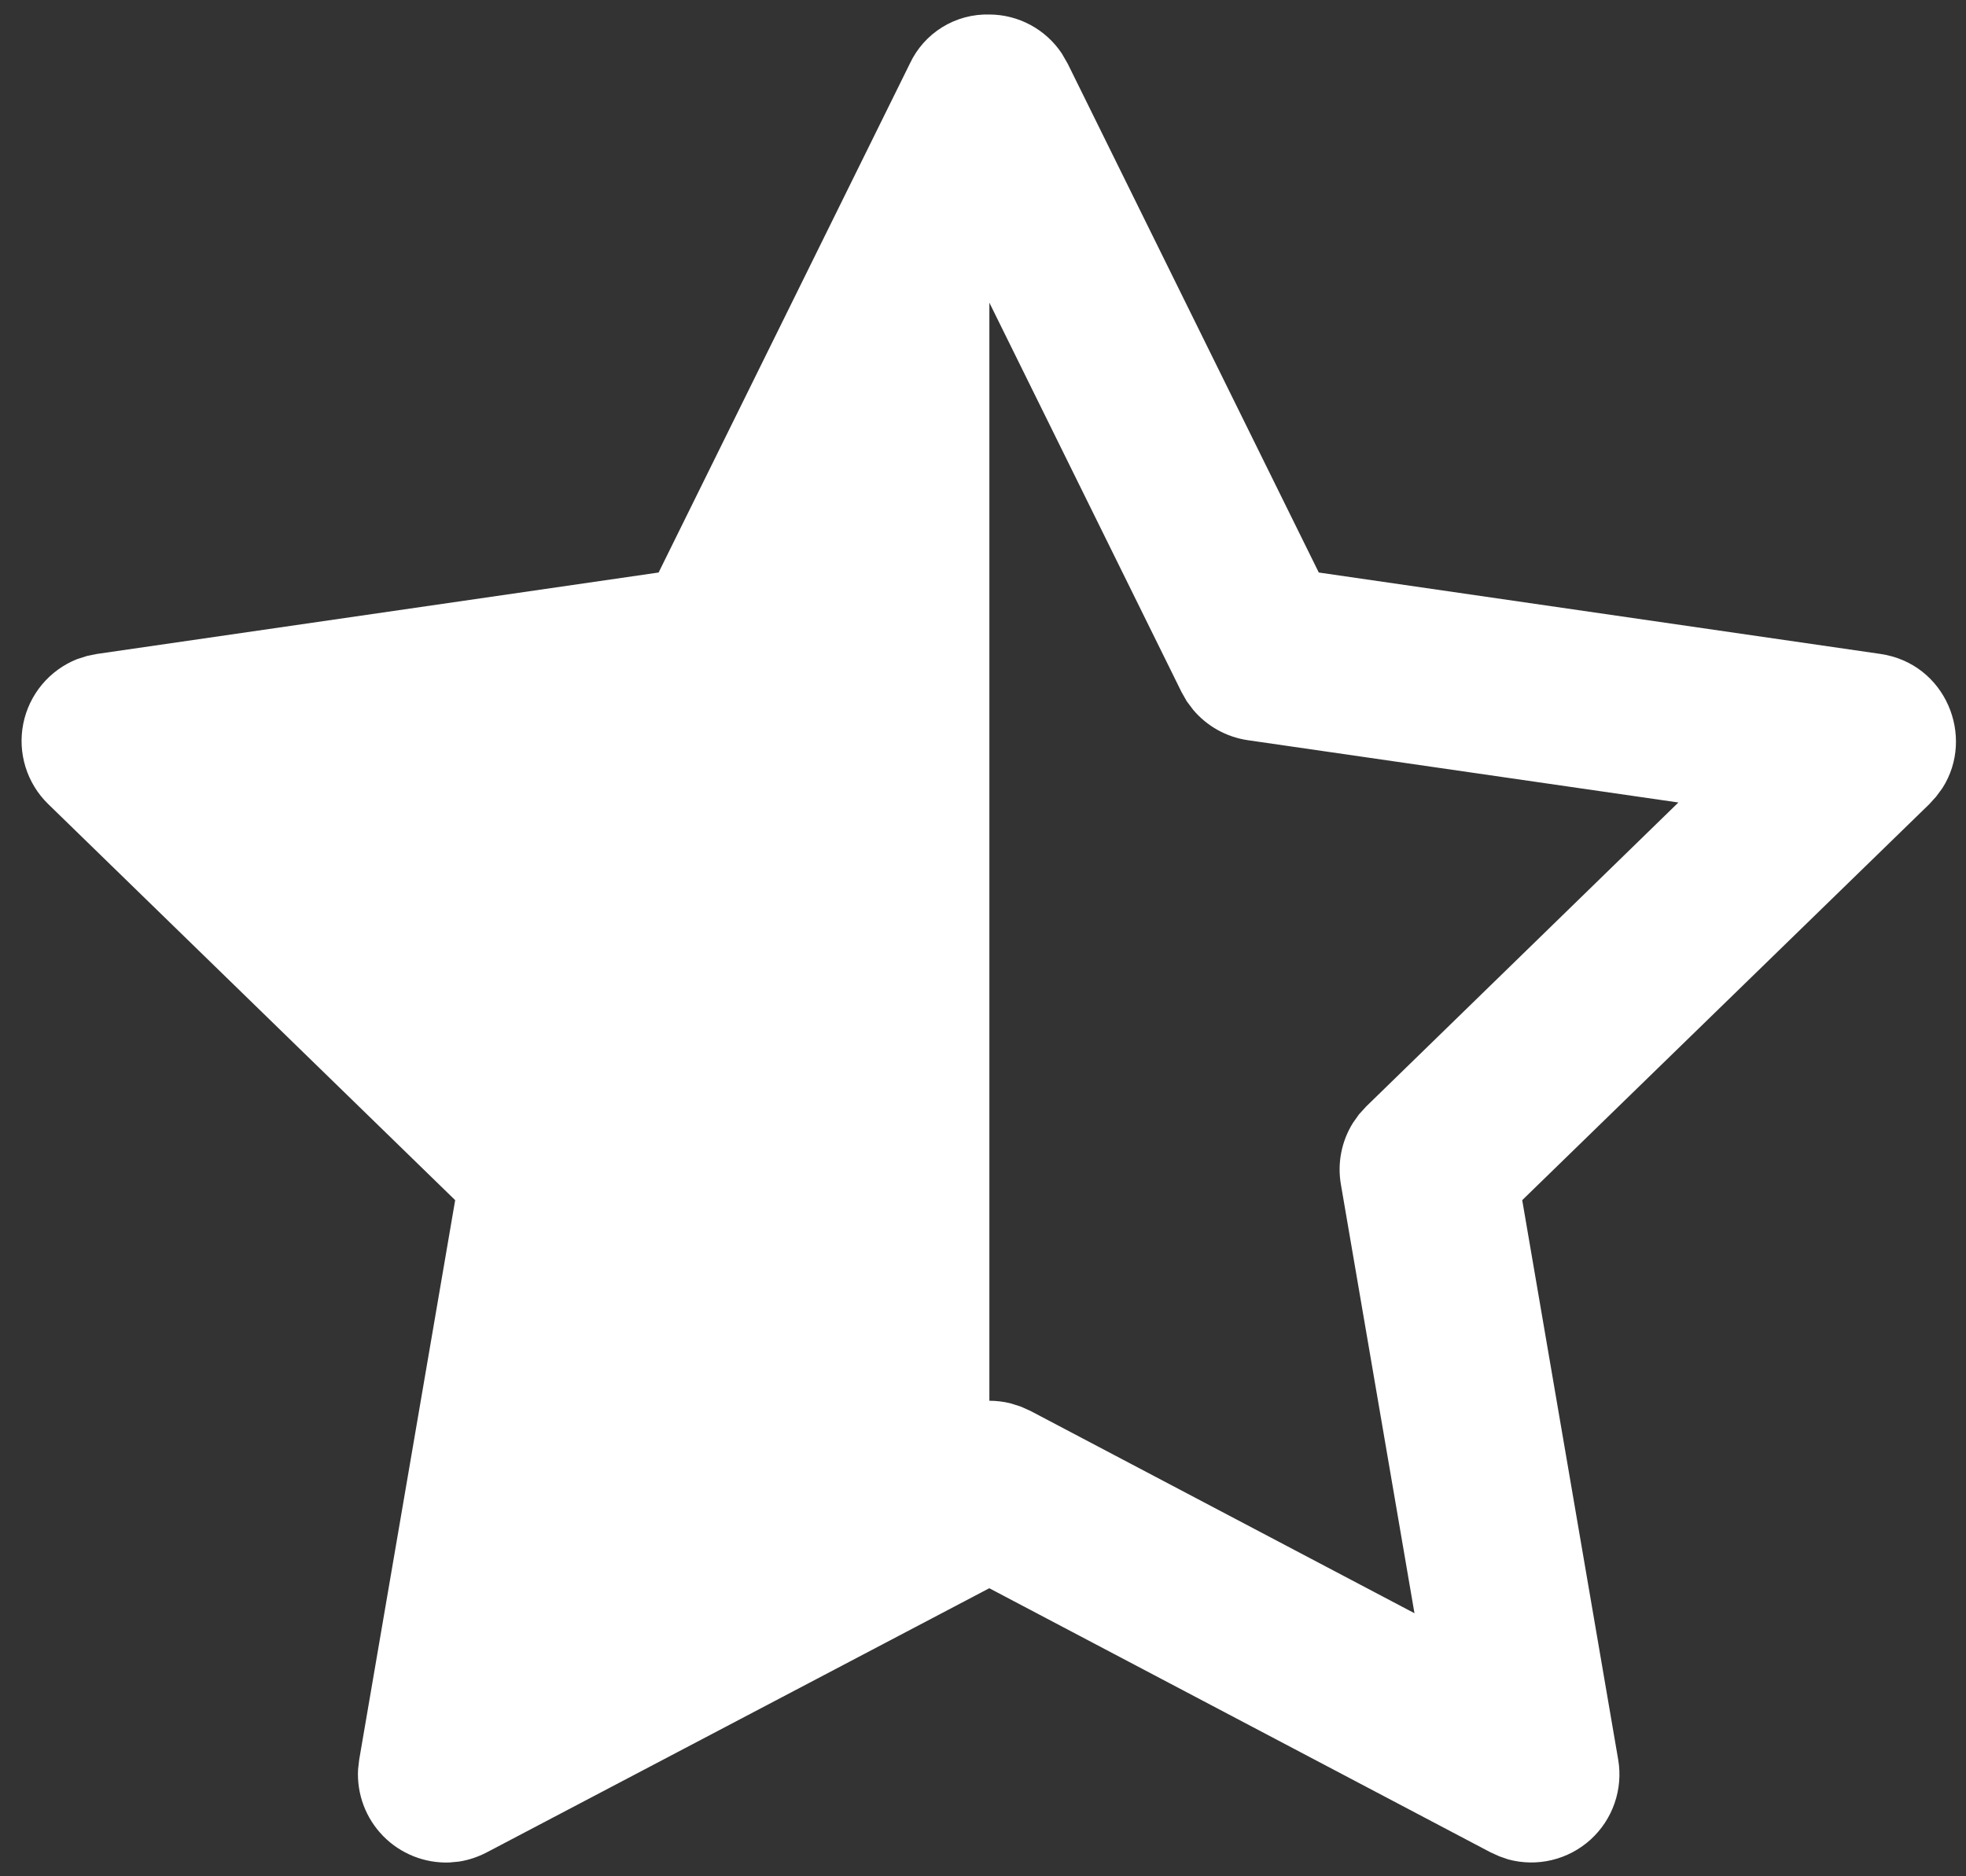 <svg fill="none" height="84" viewBox="0 0 88 84" width="88" xmlns="http://www.w3.org/2000/svg">
  <rect x="0" y="0" width="88" height="84" fill="#333333" stroke="none"/>
  <path
    d="M44.285 0.649C44.927 0.651 45.559 0.812 46.124 1.116C46.69 1.421 47.172 1.86 47.528 2.394L47.792 2.852L59.03 25.631L84.169 29.276C87.089 29.702 88.425 32.98 86.94 35.289L86.664 35.663L86.356 36.002L68.136 53.73L72.431 78.772C72.543 79.425 72.488 80.096 72.272 80.722C72.057 81.349 71.686 81.911 71.196 82.357C70.706 82.802 70.111 83.117 69.466 83.272C68.822 83.427 68.149 83.418 67.509 83.244L67.111 83.106L66.713 82.925L44.281 71.104L21.797 82.925C21.383 83.141 20.961 83.279 20.536 83.343L20.118 83.382C19.568 83.402 19.02 83.307 18.509 83.103C17.998 82.899 17.535 82.591 17.15 82.198C16.765 81.804 16.466 81.335 16.273 80.82C16.08 80.304 15.996 79.754 16.028 79.205L16.079 78.772L20.374 53.73L2.158 35.998C1.686 35.539 1.338 34.97 1.143 34.342C0.948 33.714 0.913 33.047 1.041 32.402C1.17 31.758 1.457 31.155 1.878 30.649C2.299 30.144 2.839 29.752 3.45 29.509L3.895 29.367L4.344 29.276L29.48 25.631L40.722 2.855C41.036 2.18 41.54 1.611 42.173 1.219C42.806 0.827 43.54 0.629 44.285 0.649ZM44.285 13.55V62.711C44.602 62.711 44.918 62.749 45.226 62.825L45.679 62.967L46.121 63.164L63.313 72.223L60.019 53.021C59.856 52.072 60.047 51.096 60.555 50.278L60.83 49.888L61.154 49.534L75.126 35.927L55.854 33.138C54.901 32.999 54.032 32.517 53.411 31.782L53.123 31.4L52.886 30.982L44.285 13.55Z"
    fill="white"/>
</svg>
